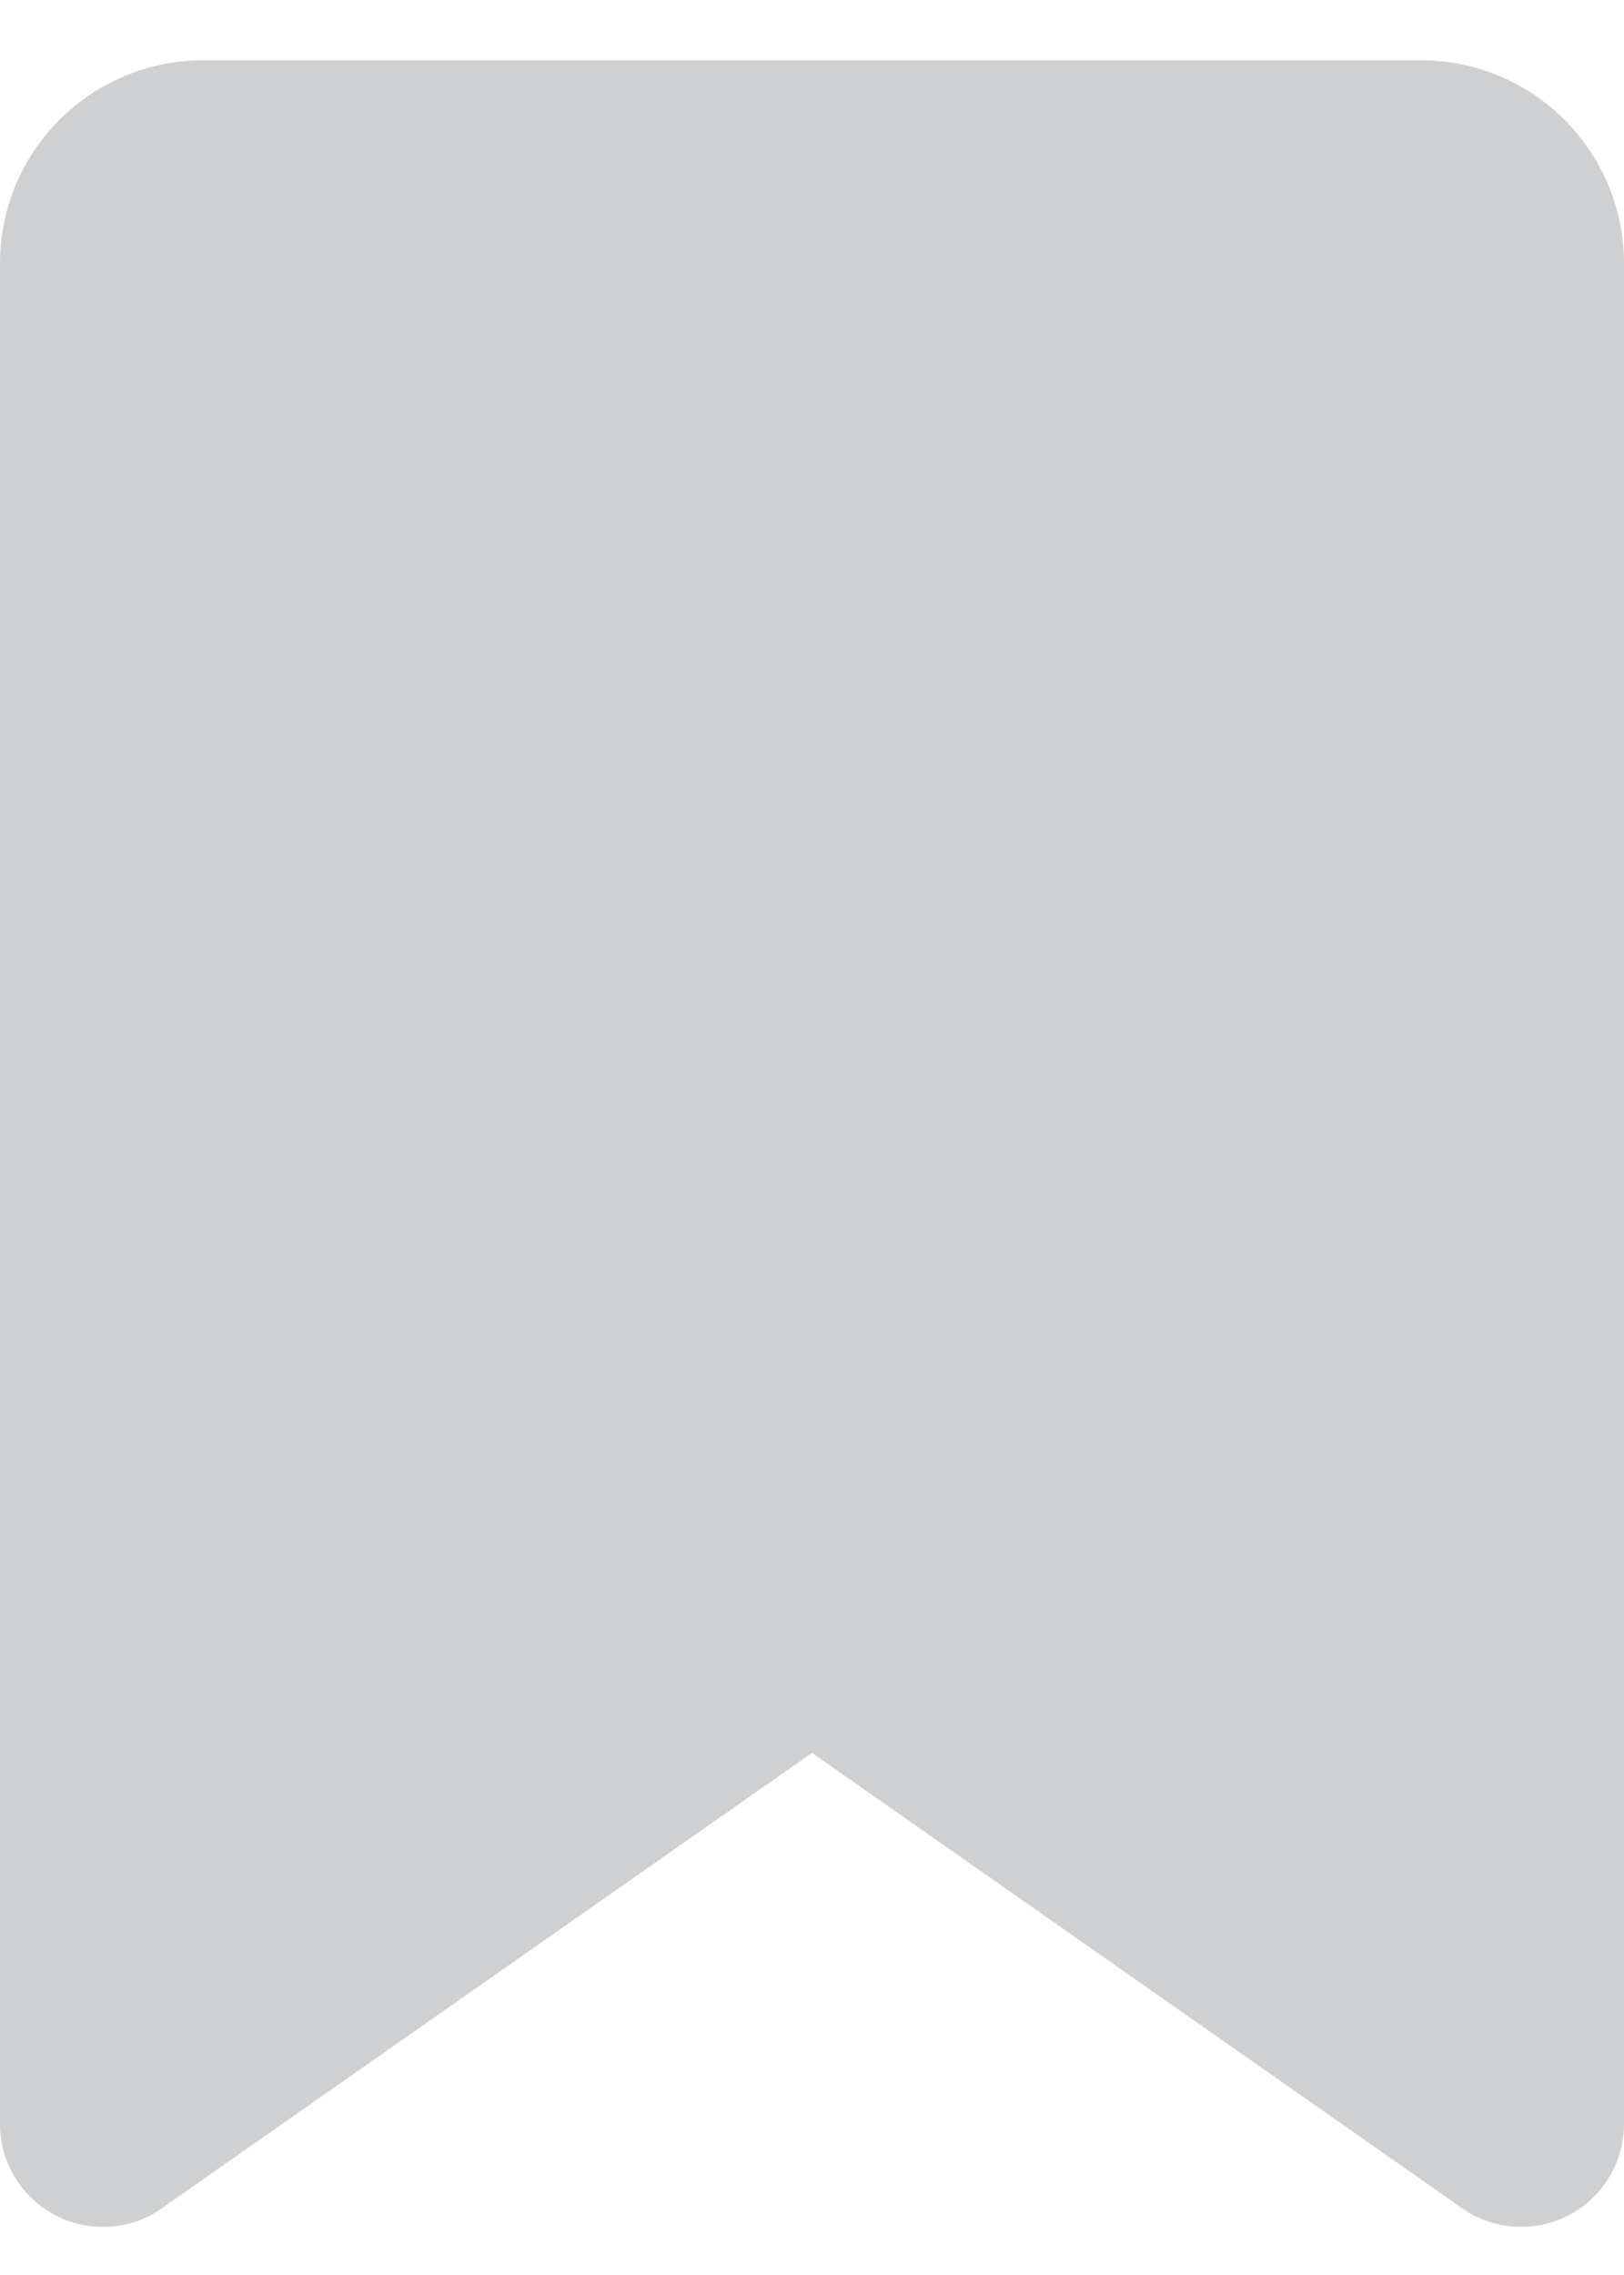 <svg width="10" height="14" viewBox="0 0 10 14" fill="none" xmlns="http://www.w3.org/2000/svg">
<path d="M0 1.621V13.071C0 13.42 0.284 13.704 0.633 13.704C0.763 13.704 0.891 13.665 0.997 13.589L5 10.787L9.003 13.589C9.109 13.665 9.237 13.704 9.367 13.704C9.716 13.704 10 13.42 10 13.071V1.621C10 0.931 9.44 0.371 8.75 0.371H1.25C0.56 0.371 0 0.931 0 1.621Z" fill="#CFD0D2"/>
</svg>
